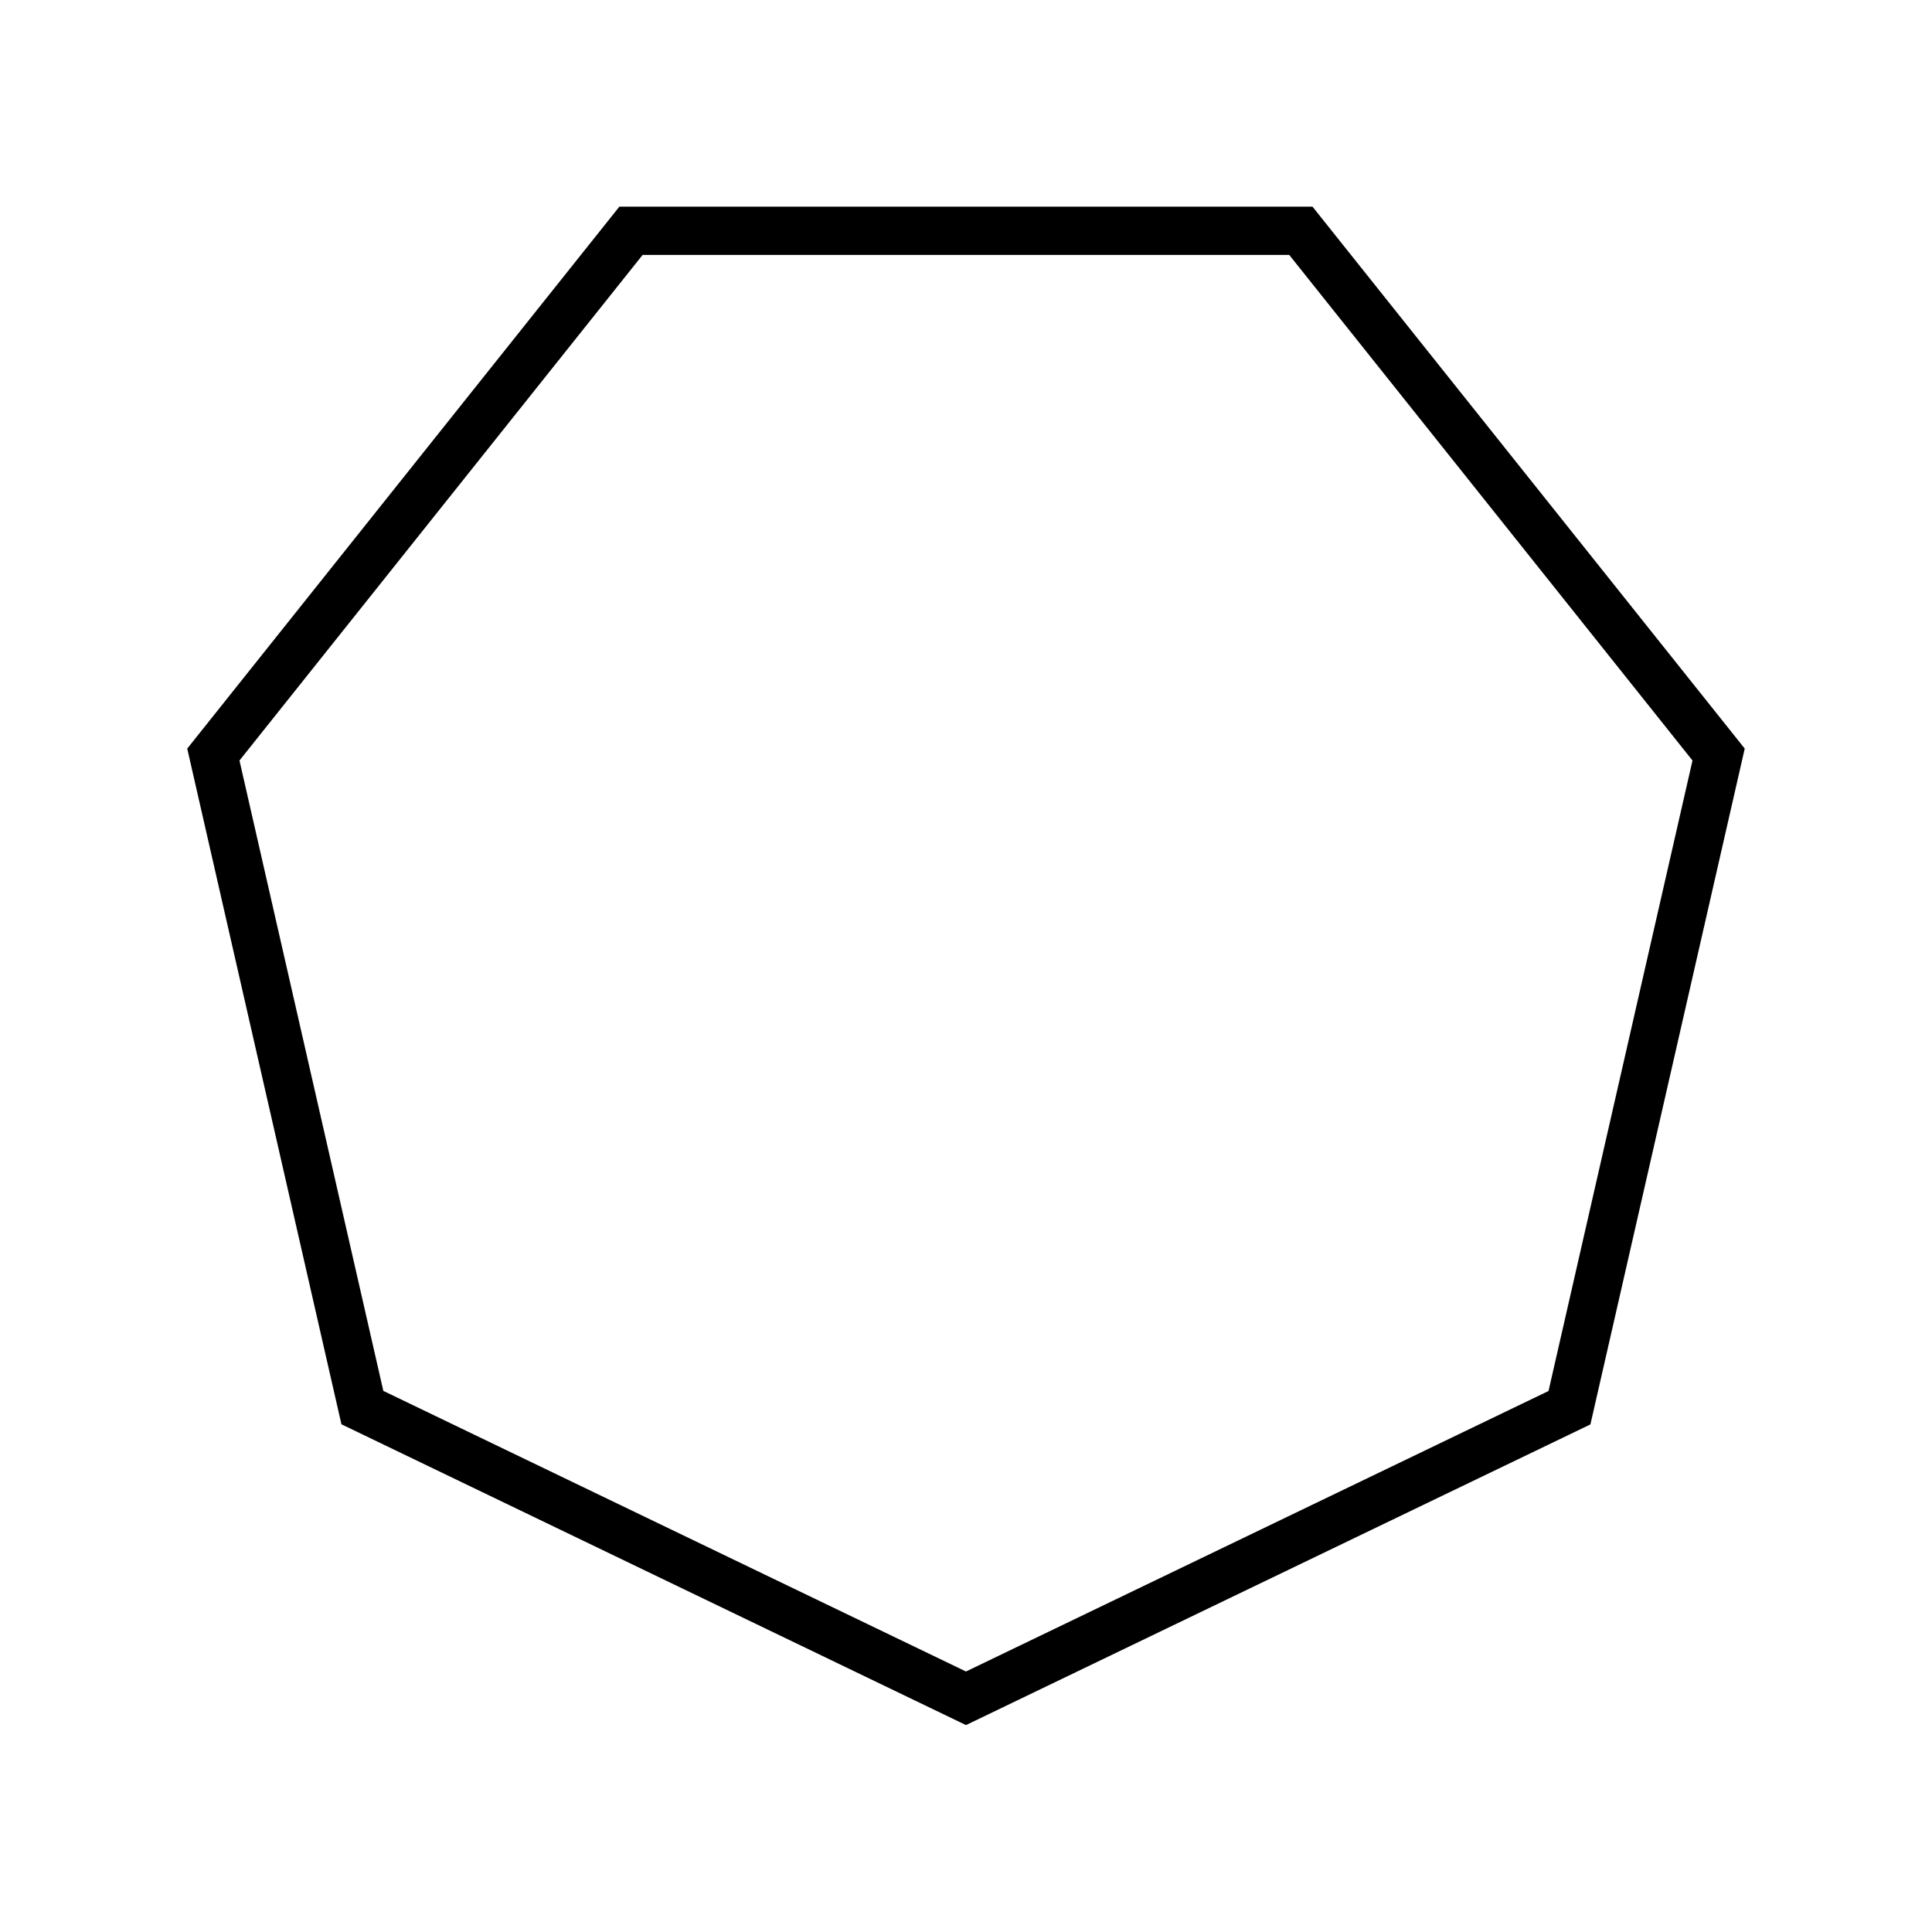 <?xml version="1.0" encoding="UTF-8" standalone="no"?>
<svg
   width="20px"
   height="20px"
   viewBox="0 0 20 20"
   version="1.1"
   id="svg1"
   sodipodi:docname="icon_cycloheptane.svg"
   inkscape:version="1.3.2 (091e20ef0f, 2023-11-25, custom)"
   xmlns:inkscape="http://www.inkscape.org/namespaces/inkscape"
   xmlns:sodipodi="http://sodipodi.sourceforge.net/DTD/sodipodi-0.dtd"
   xmlns="http://www.w3.org/2000/svg"
   xmlns:svg="http://www.w3.org/2000/svg">
  <defs
     id="defs1" />
  <sodipodi:namedview
     id="namedview1"
     pagecolor="#ffffff"
     bordercolor="#666666"
     borderopacity="1.0"
     inkscape:showpageshadow="2"
     inkscape:pageopacity="0.0"
     inkscape:pagecheckerboard="0"
     inkscape:deskcolor="#d1d1d1"
     inkscape:zoom="42.3"
     inkscape:cx="9.9881797"
     inkscape:cy="9.9763593"
     inkscape:window-width="1920"
     inkscape:window-height="1052"
     inkscape:window-x="0"
     inkscape:window-y="28"
     inkscape:window-maximized="0"
     inkscape:current-layer="svg1" />
  <path
     sodipodi:type="star"
     style="fill:none;stroke:#000000;stroke-width:0.413;stroke-dasharray:none"
     id="path1"
     inkscape:flatsided="true"
     sodipodi:sides="7"
     sodipodi:cx="1.5038096"
     sodipodi:cy="1.6178346"
     sodipodi:r1="6.6045003"
     sodipodi:r2="5.950449"
     sodipodi:arg1="1.5707963"
     sodipodi:arg2="2.0195953"
     inkscape:rounded="0"
     inkscape:randomized="0"
     d="m 1.504,8.222 -5.164,-2.487 -1.275,-5.587 3.573,-4.481 5.731,-2e-7 L 7.943,0.148 6.667,5.736 Z"
     inkscape:transform-center-y="0.39578263"
     transform="matrix(1.21,0,0,1.21,8.18,7.632)" />
</svg>
